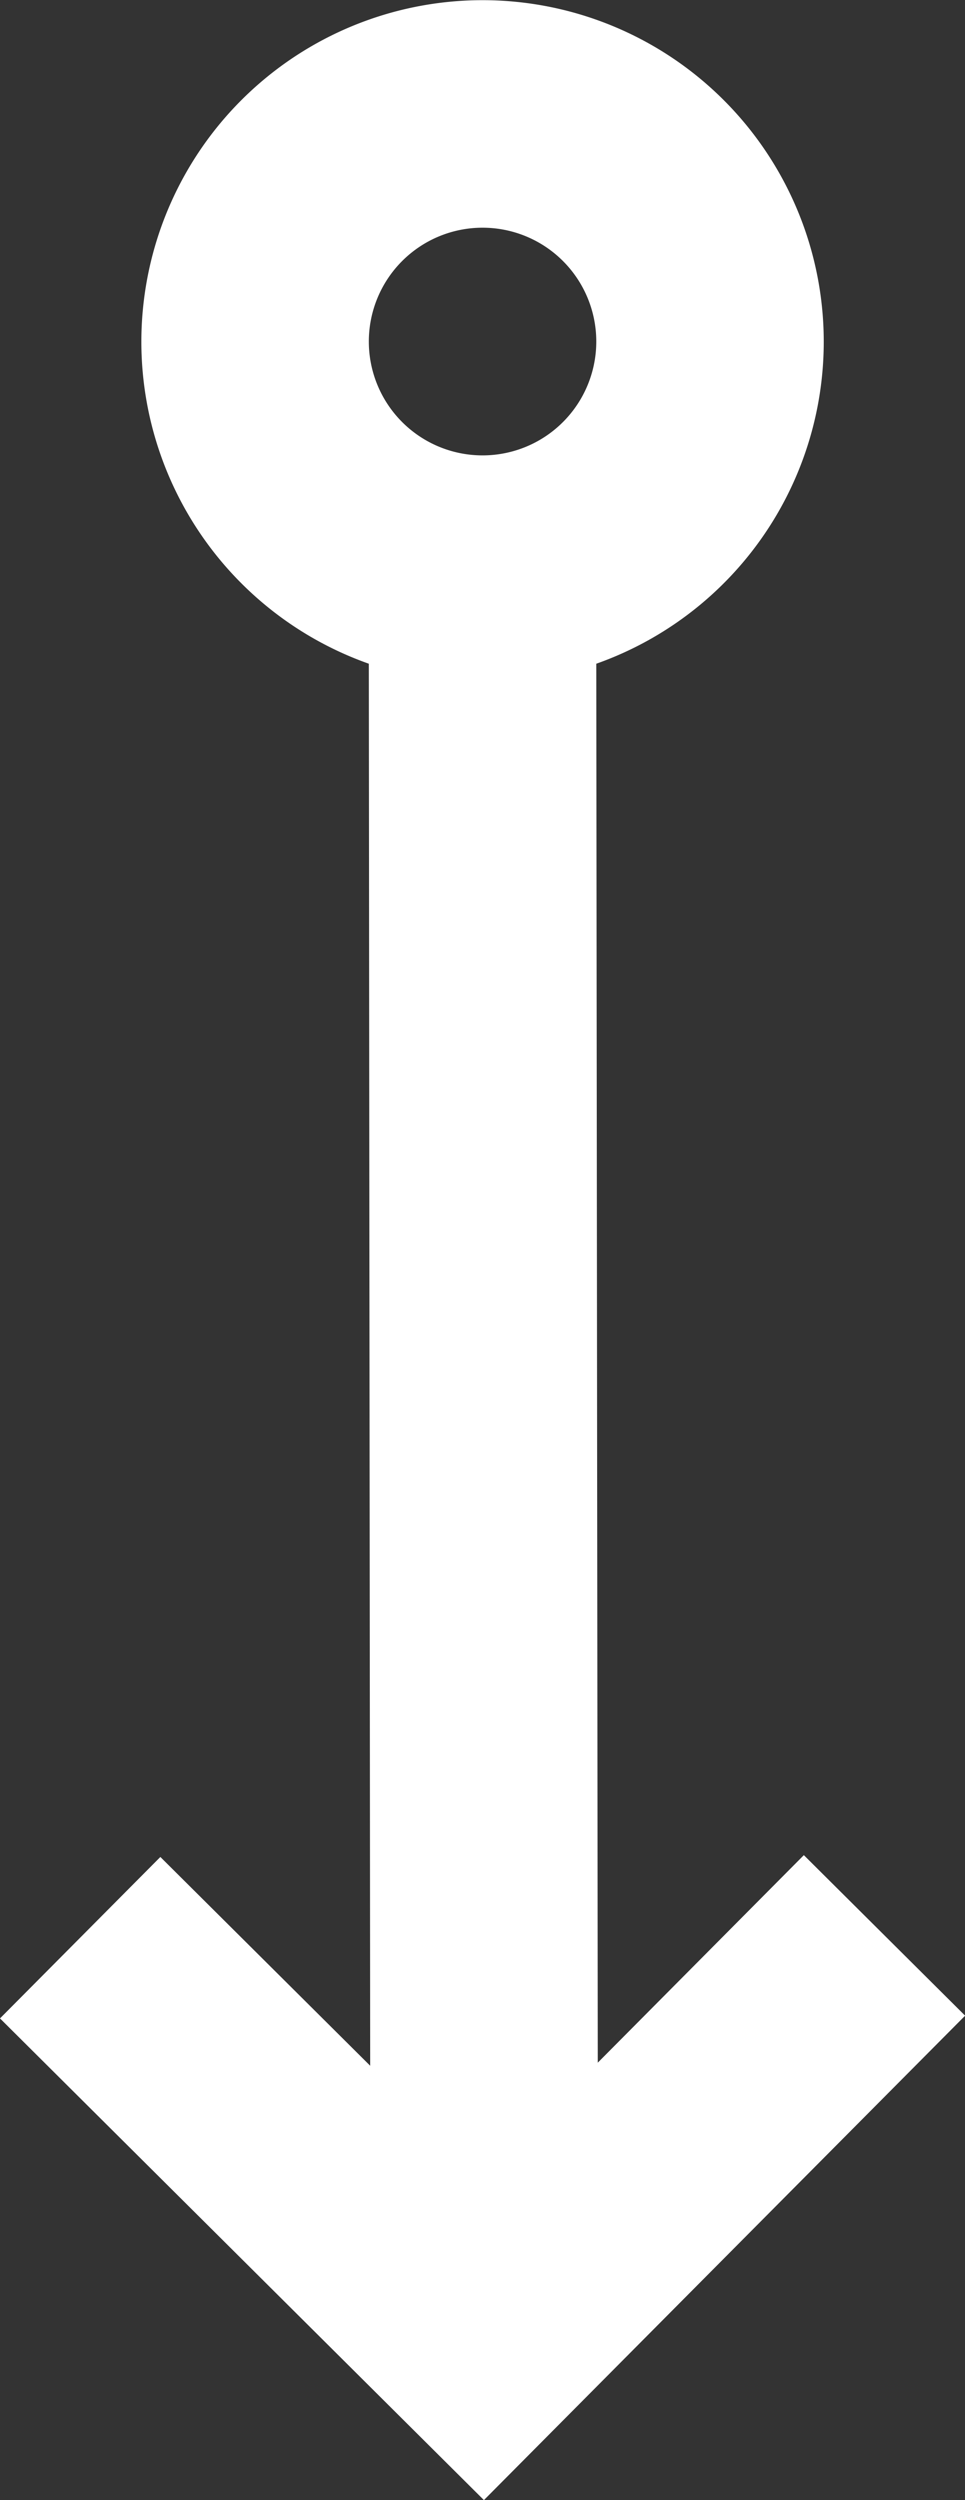 <svg id="arrow-long-down-c-over" xmlns="http://www.w3.org/2000/svg" width="8.485" height="21.96" viewBox="0 0 8.485 21.96">
  <rect x="0" y="0" width="8.485" height="21.96" fill="#333333" stroke="none"/>
  <path id="arrow-long-down-c" d="M11,6.85a3,3,0,1,1,2,0l.013,12.288,1.812-1.823,1.418,1.41L12.012,22.98,7.757,18.749l1.41-1.418,1.845,1.834Zm1-1.83a1,1,0,1,1,1-1A1,1,0,0,1,12,5.02Z" transform="translate(-7.757 -1.02)" fill="#fff" fill-rule="evenodd"/>
</svg>
